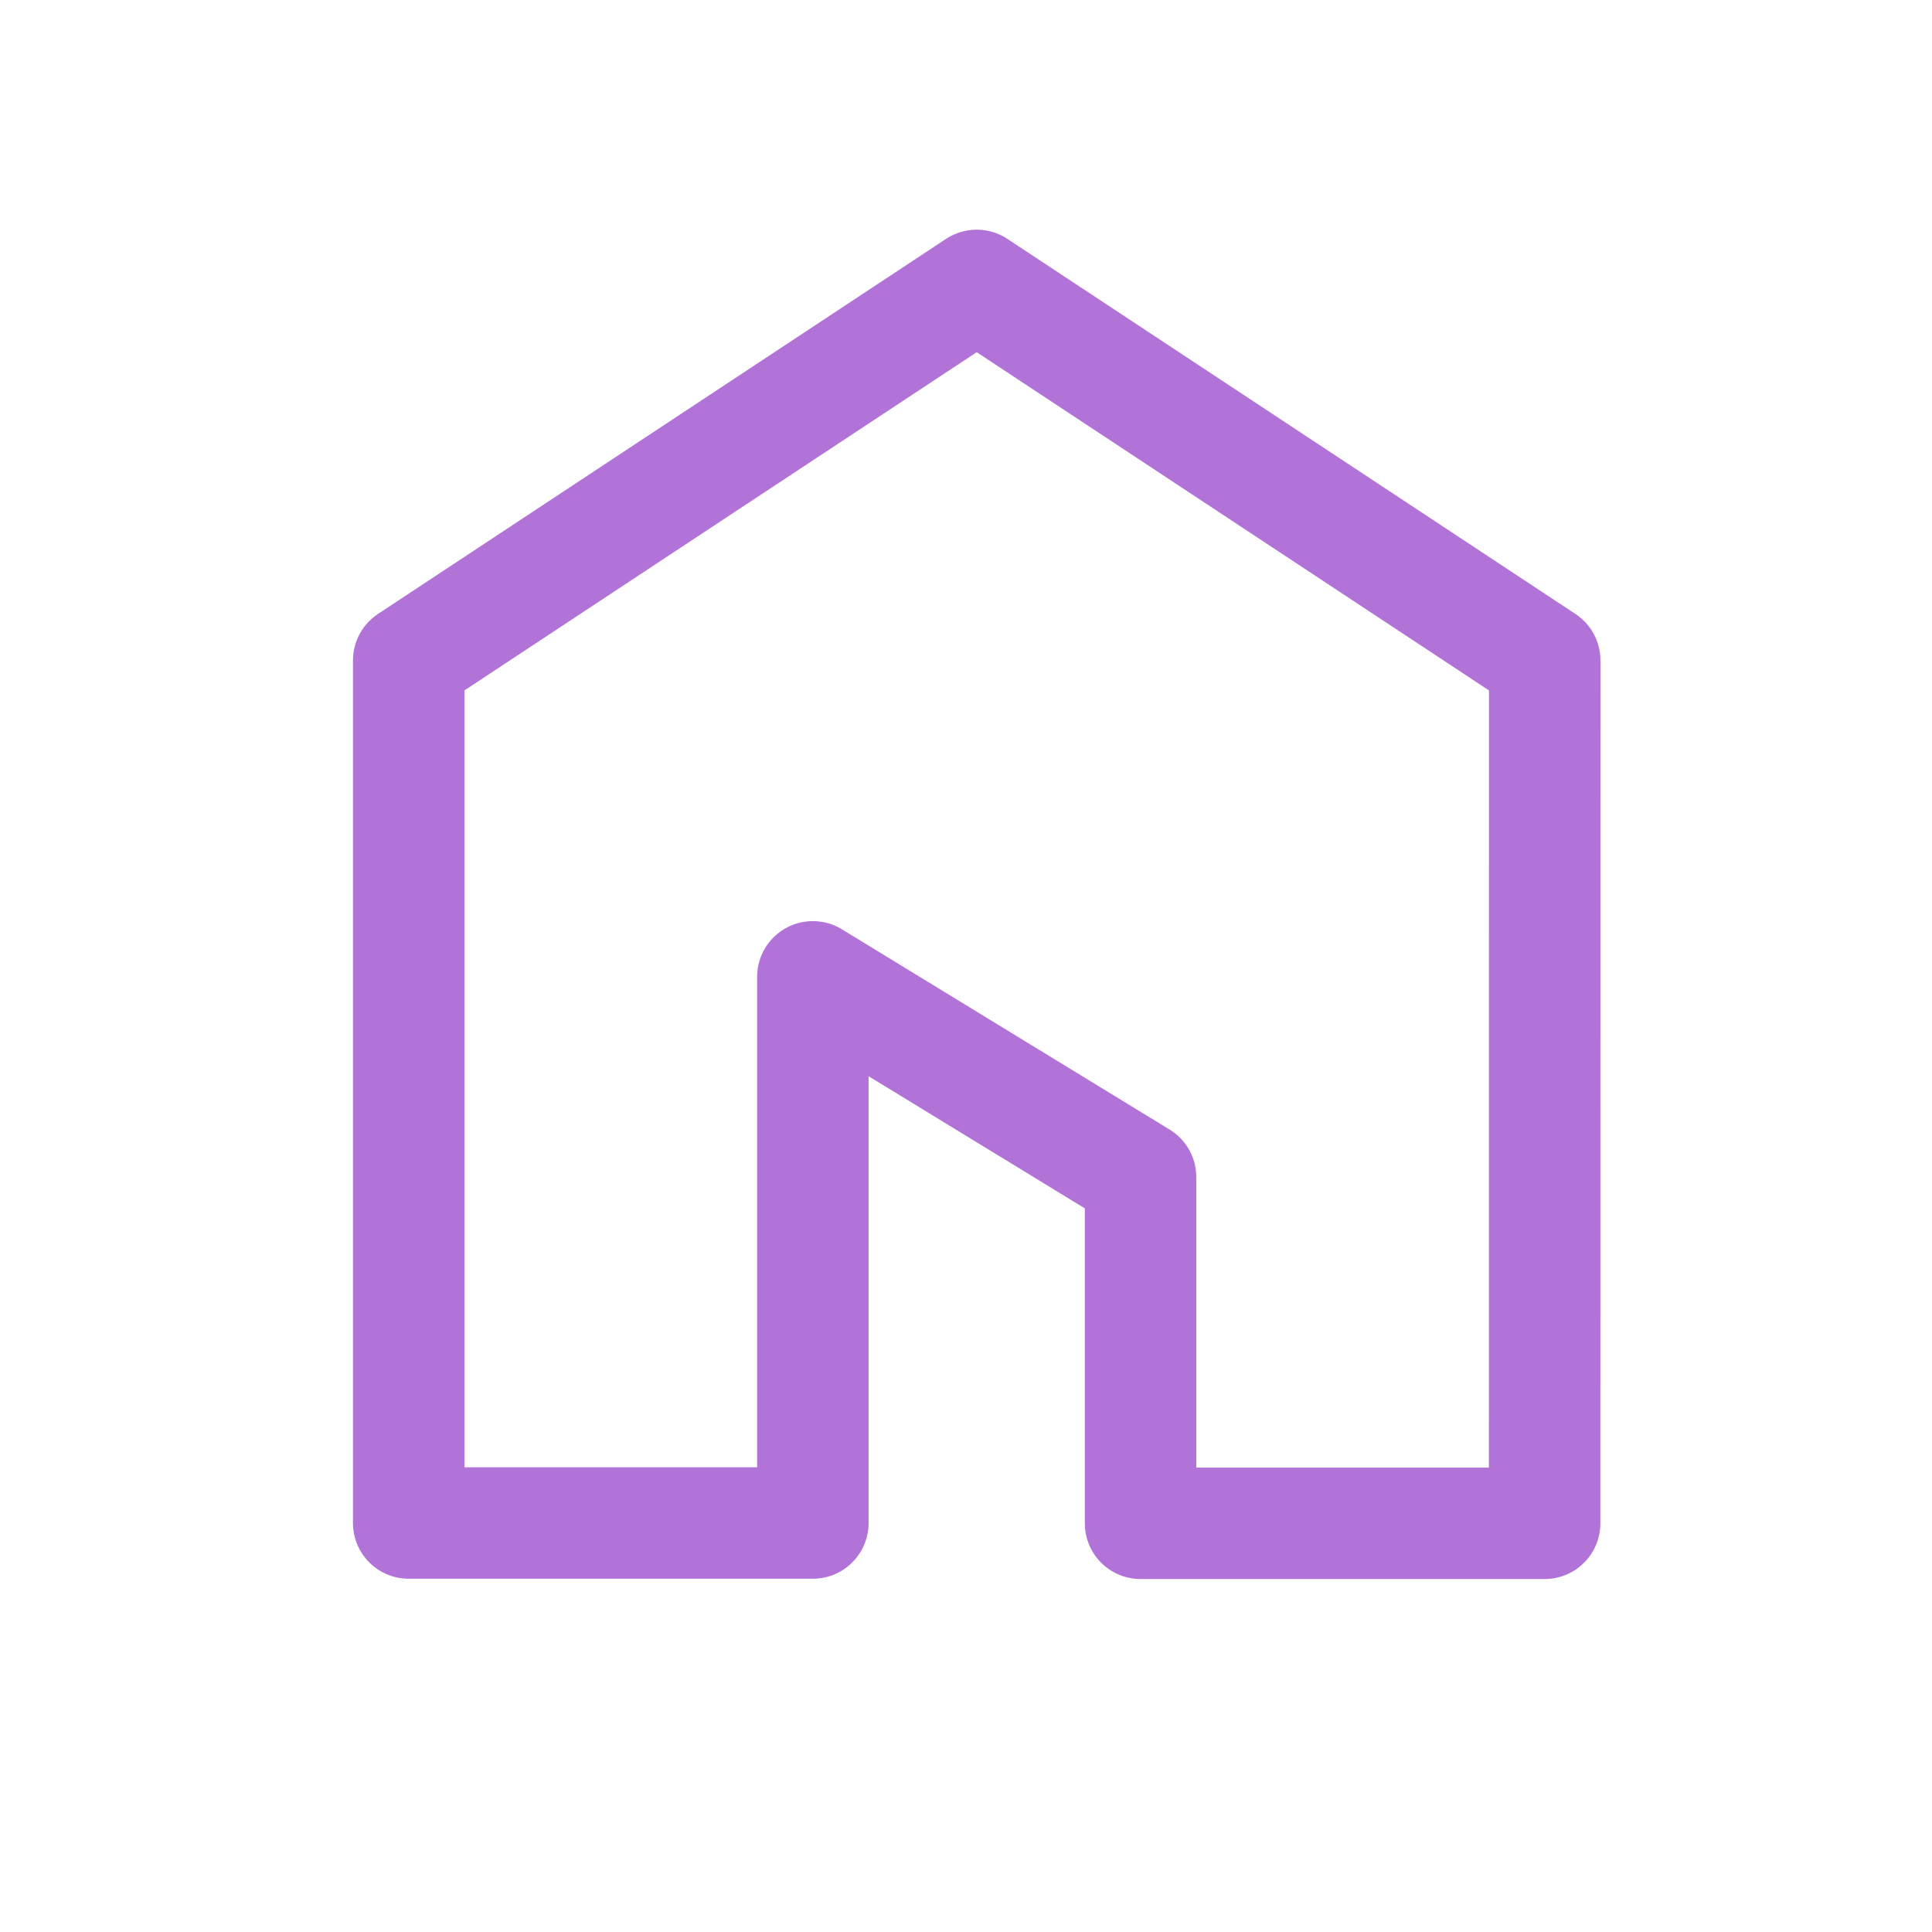 <svg xmlns="http://www.w3.org/2000/svg" viewBox="0 0 26 26"><path data-name="Rectangle 852" fill="transparent" d="M0 0h26v26H0z"/><path data-name="01-home" d="M20.787 20.5h-5.438v-4.659l-4.41-2.695v7.35H5.5V8.888l7.644-5.047 7.644 5.047z" fill="none" stroke="#b273d9" stroke-linecap="round" stroke-linejoin="round" stroke-miterlimit="10" stroke-width="1.5"/></svg>